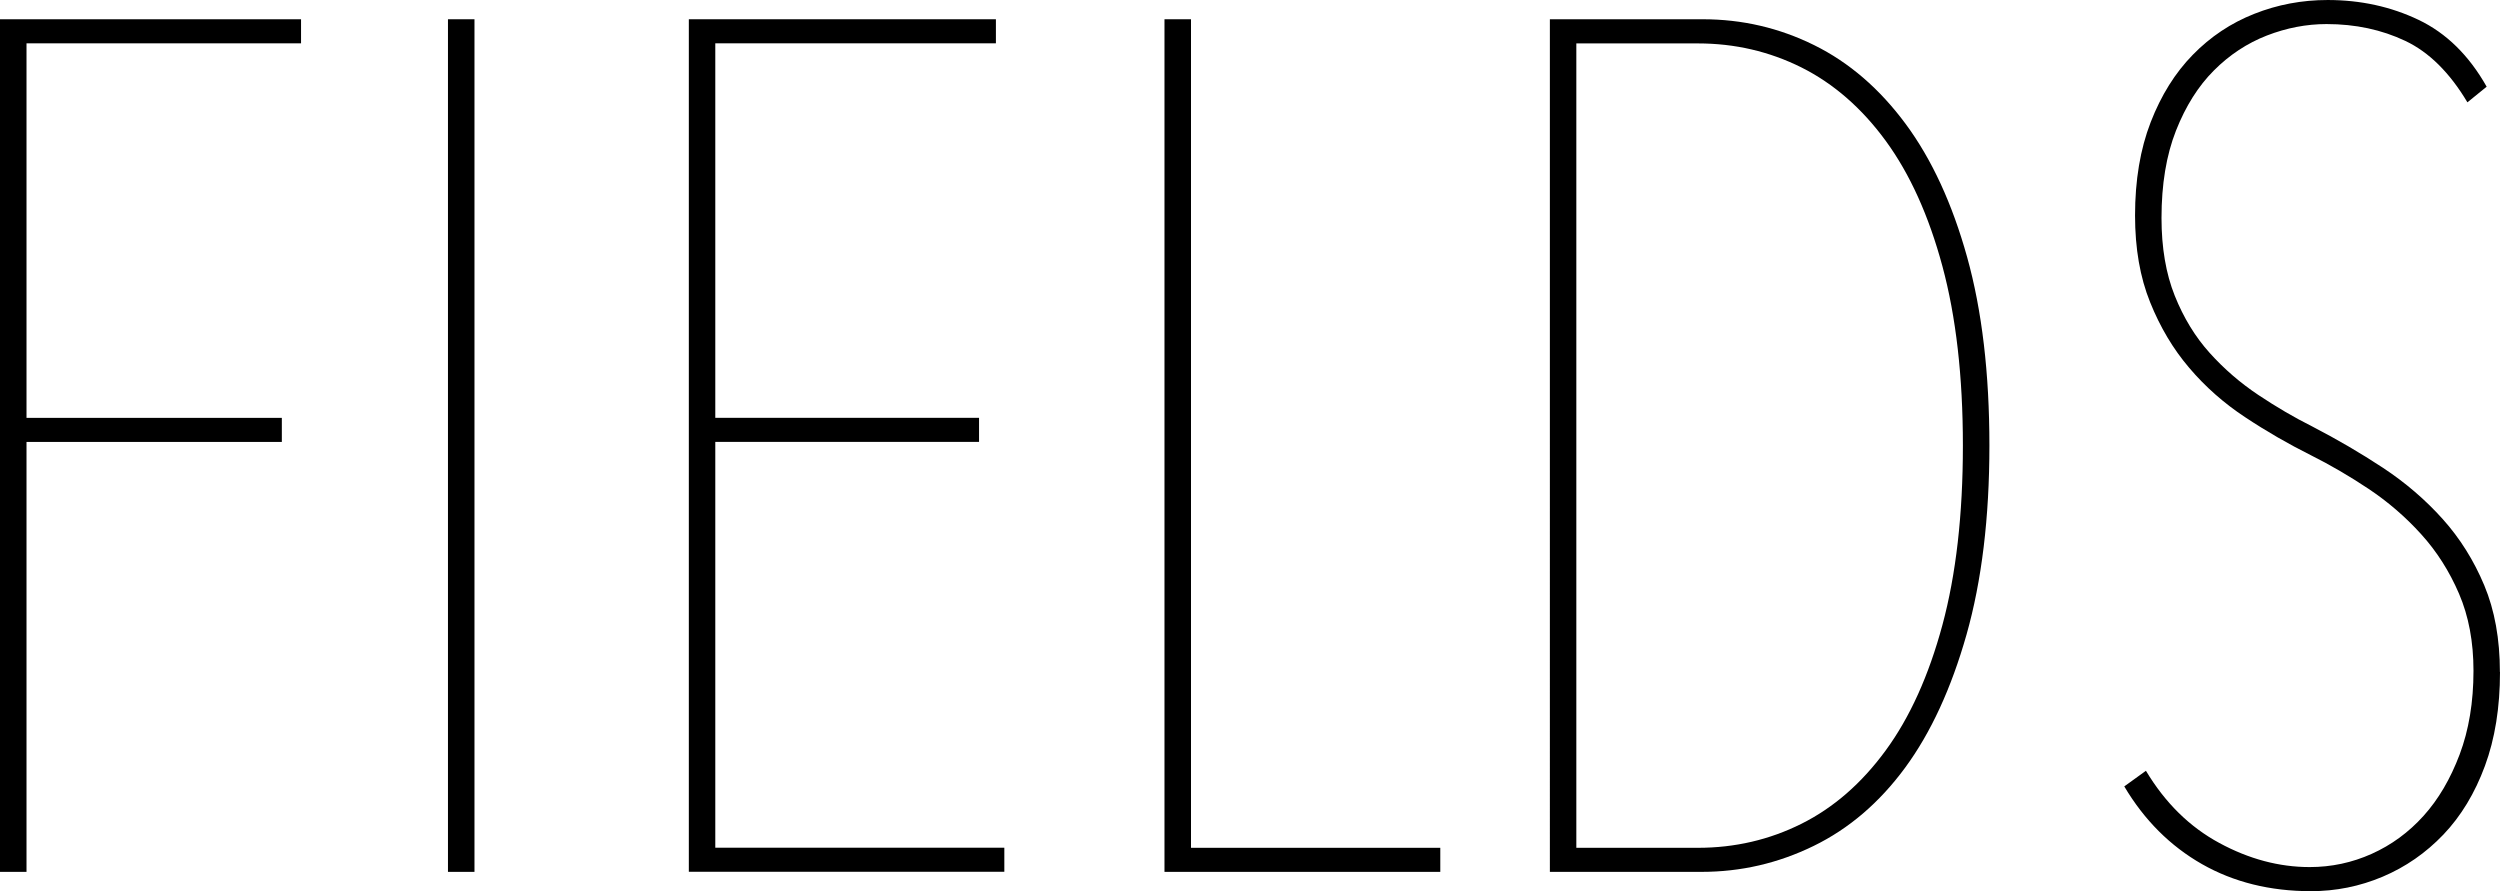 <?xml version="1.0" encoding="UTF-8"?><svg id="Layer_2" xmlns="http://www.w3.org/2000/svg" viewBox="0 0 489.38 174.44"><defs><style>.cls-1{fill:#000;stroke-width:0px;}</style></defs><g id="Layer_1-2"><path class="cls-1" d="m5.19,8.49v73.31h49.98v4.71H5.19v84.16H0V3.77h58.93v4.71H5.19Z"/><path class="cls-1" d="m87.69,170.67V3.77h5.19v166.9h-5.19Z"/><path class="cls-1" d="m134.84,170.67V3.77h60.11v4.71h-54.93v73.31h51.63v4.71h-51.63v79.44h56.58v4.71h-61.76Z"/><path class="cls-1" d="m227.95,170.67V3.77h5.19v162.19h48.8v4.71h-53.98Z"/><path class="cls-1" d="m389.43,87.22c0,14.14-1.5,26.48-4.48,37.01-2.99,10.53-6.99,19.21-12.02,26.05-5.03,6.84-11,11.95-17.92,15.32-6.92,3.38-14.23,5.07-21.92,5.07h-29.7V3.77h29.94c7.7,0,14.97,1.69,21.8,5.07,6.84,3.38,12.81,8.53,17.92,15.44,5.11,6.92,9.11,15.6,12.02,26.05,2.91,10.45,4.36,22.75,4.36,36.89ZM308.57,8.49v157.47h23.81c7.23,0,13.99-1.57,20.27-4.71,6.28-3.14,11.79-7.93,16.5-14.38,4.71-6.44,8.41-14.62,11.08-24.52,2.67-9.9,4.01-21.61,4.01-35.12s-1.34-25.22-4.01-35.12c-2.67-9.9-6.37-18.07-11.08-24.52-4.71-6.44-10.22-11.23-16.5-14.38-6.29-3.14-13.05-4.71-20.27-4.71h-23.81Z"/><path class="cls-1" d="m489.38,131.54c0,6.92-.98,13.05-2.95,18.39-1.97,5.34-4.68,9.82-8.13,13.44-3.46,3.62-7.43,6.36-11.9,8.25-4.48,1.89-9.16,2.83-14.03,2.83-8.01,0-15.13-1.77-21.33-5.3-6.21-3.54-11.28-8.6-15.21-15.21l4.24-3.06c3.77,6.29,8.56,11,14.38,14.14,5.81,3.15,11.71,4.71,17.68,4.71,4.24,0,8.29-.86,12.14-2.59,3.85-1.73,7.23-4.2,10.14-7.43,2.91-3.22,5.26-7.23,7.07-12.02,1.8-4.79,2.71-10.25,2.71-16.38,0-5.66-.94-10.69-2.83-15.09-1.89-4.4-4.36-8.29-7.43-11.67-3.06-3.38-6.48-6.32-10.25-8.84-3.77-2.51-7.54-4.71-11.32-6.6-4.4-2.2-8.69-4.67-12.85-7.43-4.17-2.75-7.82-5.97-10.96-9.67-3.15-3.69-5.7-7.97-7.66-12.85-1.97-4.87-2.95-10.53-2.95-16.97,0-6.91,1.02-13,3.06-18.27,2.04-5.26,4.79-9.67,8.25-13.2,3.46-3.54,7.46-6.21,12.02-8.01,4.56-1.81,9.35-2.71,14.38-2.71,6.44,0,12.38,1.3,17.8,3.89,5.42,2.59,9.86,6.95,13.32,13.08l-3.77,3.06c-3.46-5.81-7.51-9.82-12.14-12.02-4.64-2.2-9.78-3.3-15.44-3.3-3.93,0-7.82.75-11.67,2.24-3.85,1.5-7.31,3.77-10.37,6.84-3.06,3.06-5.54,6.99-7.43,11.79-1.89,4.8-2.83,10.49-2.83,17.09,0,5.82.86,10.88,2.59,15.21,1.73,4.32,4.01,8.06,6.84,11.2,2.83,3.15,6.01,5.89,9.55,8.25s7.03,4.4,10.49,6.13c4.87,2.52,9.51,5.23,13.91,8.13,4.4,2.91,8.29,6.25,11.67,10.02,3.38,3.77,6.09,8.1,8.13,12.97,2.04,4.87,3.06,10.53,3.06,16.97Z"/></g></svg>